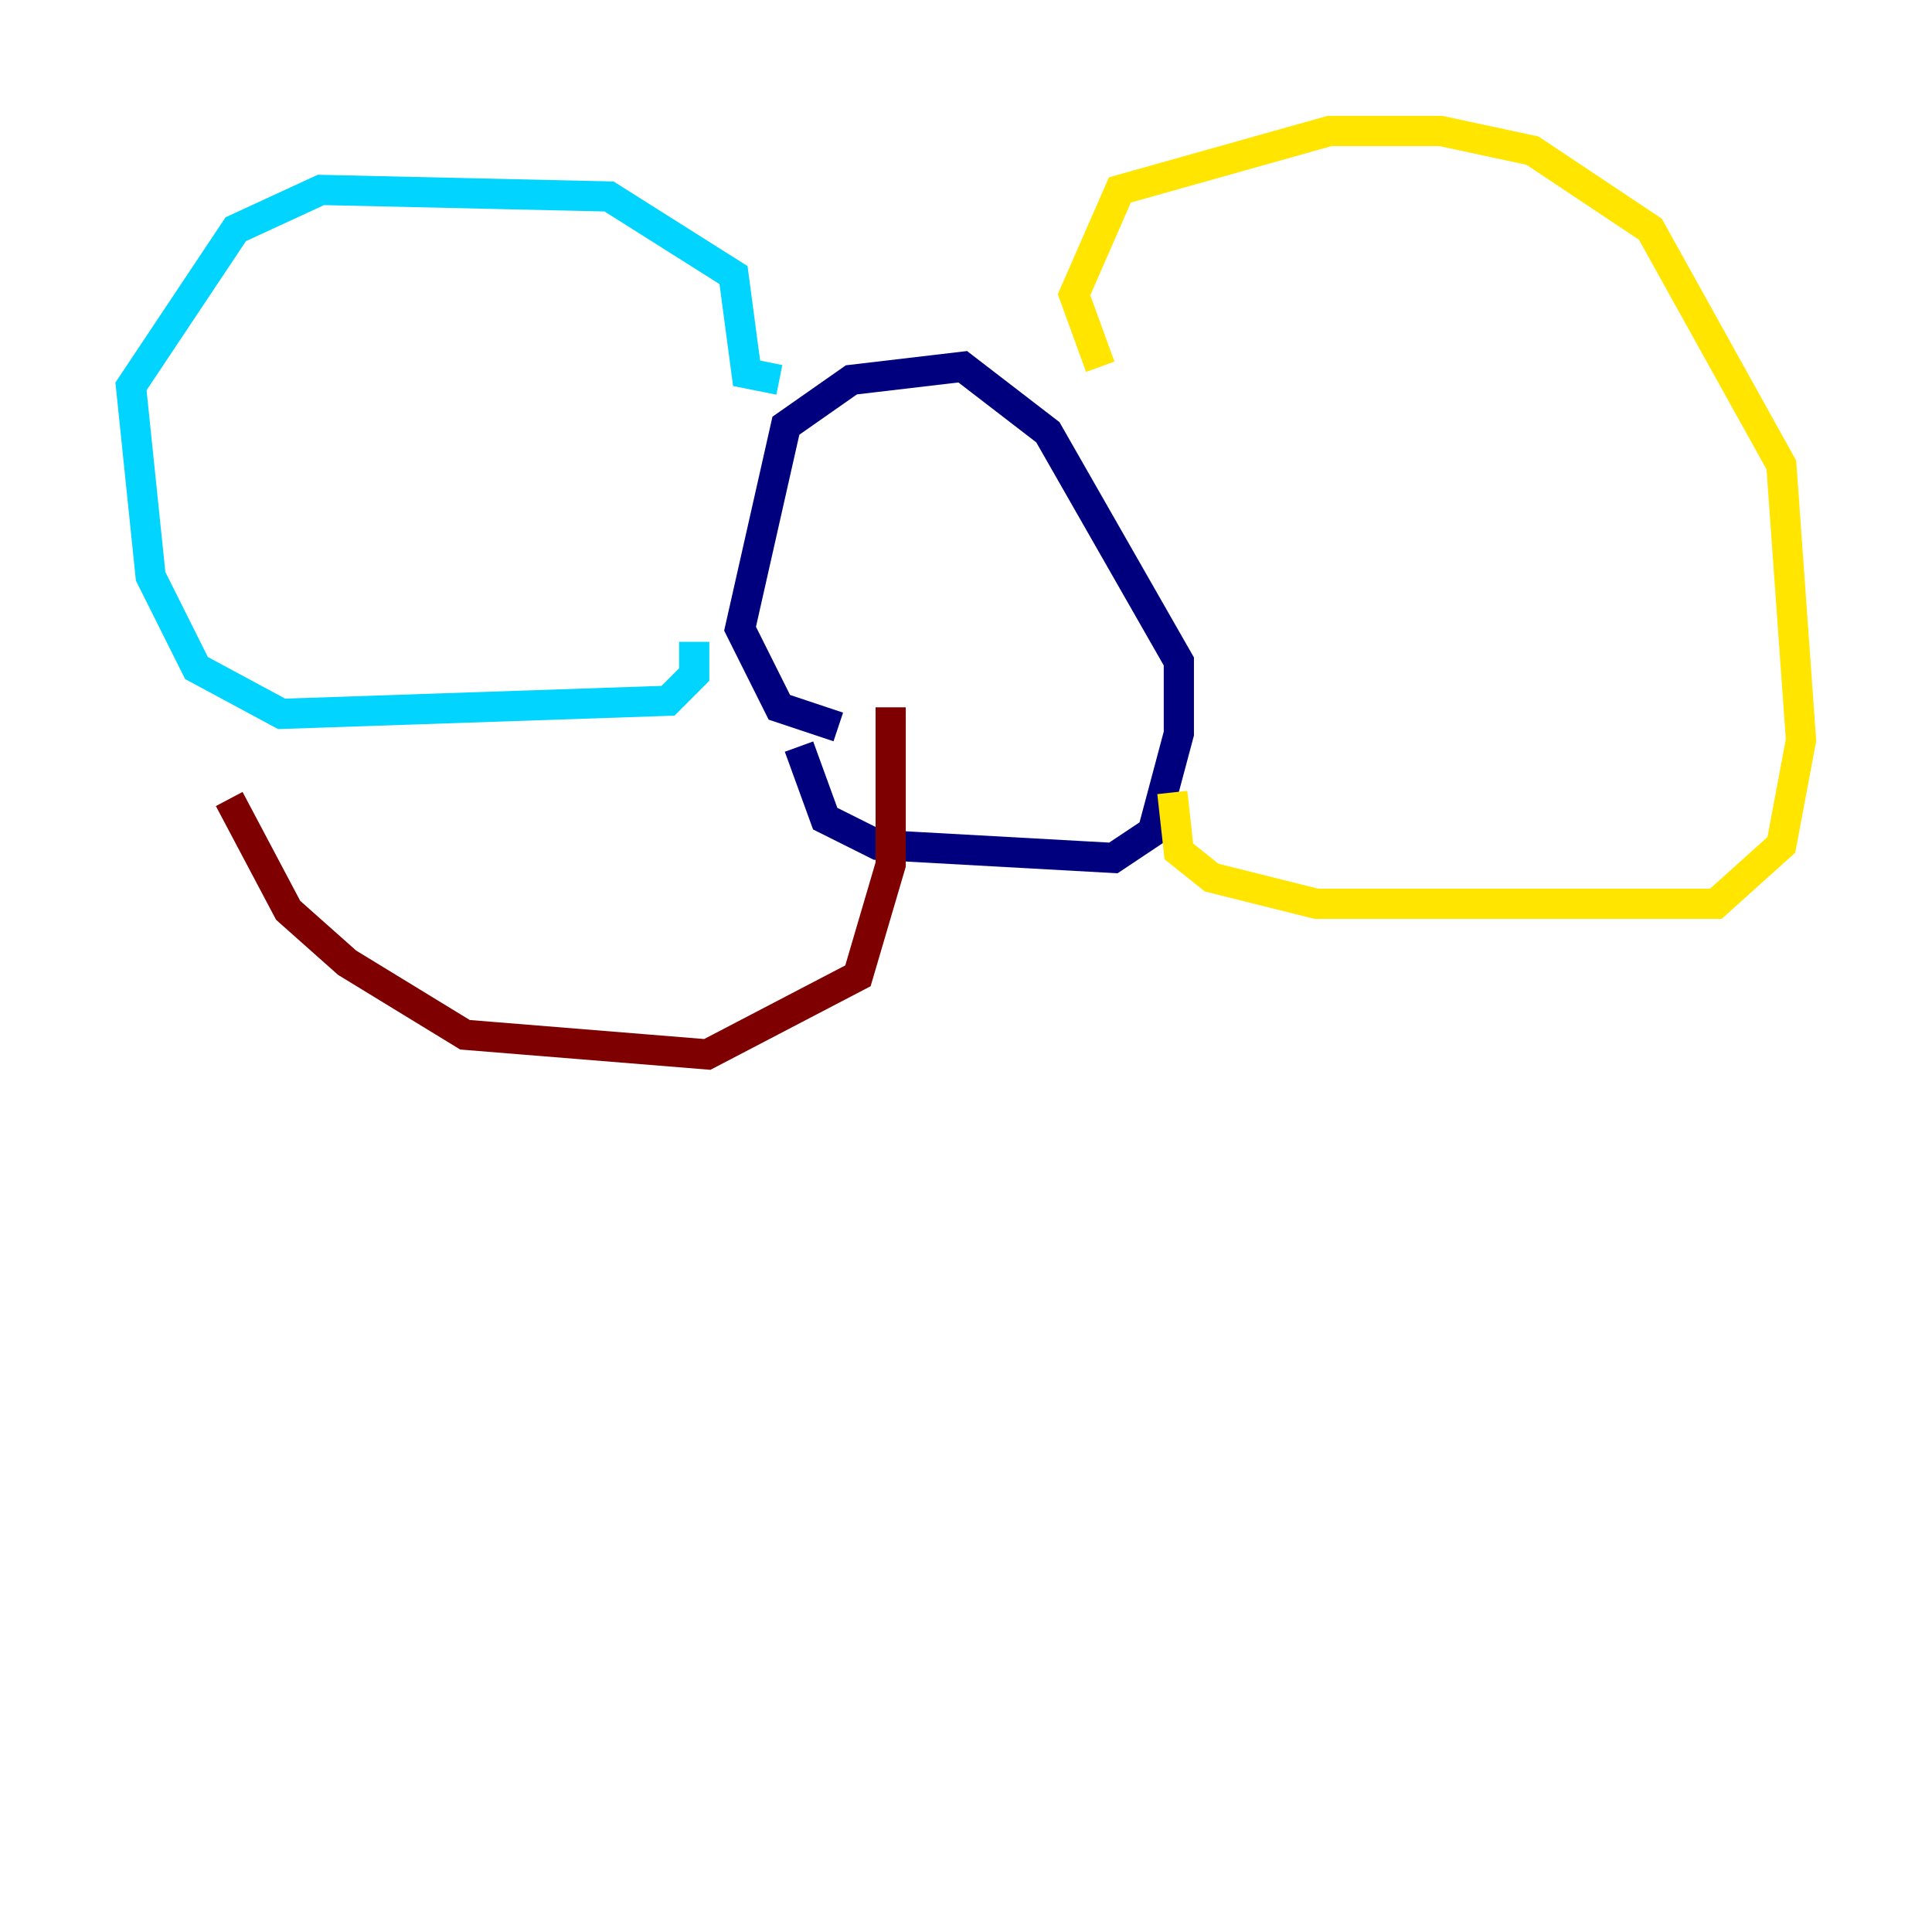<?xml version="1.0" encoding="utf-8" ?>
<svg baseProfile="tiny" height="128" version="1.2" viewBox="0,0,128,128" width="128" xmlns="http://www.w3.org/2000/svg" xmlns:ev="http://www.w3.org/2001/xml-events" xmlns:xlink="http://www.w3.org/1999/xlink"><defs /><polyline fill="none" points="52.936,49.464 54.671,54.237 58.142,55.973 73.763,56.841 76.366,55.105 78.102,48.597 78.102,43.824 69.424,28.637 63.783,24.298 56.407,25.166 52.068,28.203 49.031,41.654 51.634,46.861 55.539,48.163" stroke="#00007f" stroke-width="2" /><polyline fill="none" points="45.993,42.522 45.993,44.691 44.258,46.427 18.658,47.295 13.017,44.258 9.98,38.183 8.678,25.6 15.62,15.186 21.261,12.583 40.352,13.017 48.597,18.224 49.464,24.732 51.634,25.166" stroke="#00d4ff" stroke-width="2" /><polyline fill="none" points="77.668,52.502 78.102,56.407 80.271,58.142 87.214,59.878 113.681,59.878 118.02,55.973 119.322,49.031 118.02,30.807 109.342,15.186 101.532,9.98 95.458,8.678 88.081,8.678 74.197,12.583 71.159,19.525 72.895,24.298" stroke="#ffe500" stroke-width="2" /><polyline fill="none" points="59.01,46.861 59.01,57.275 56.841,64.651 46.861,69.858 30.807,68.556 22.997,63.783 19.091,60.312 15.186,52.936" stroke="#7f0000" stroke-width="2" /></svg>